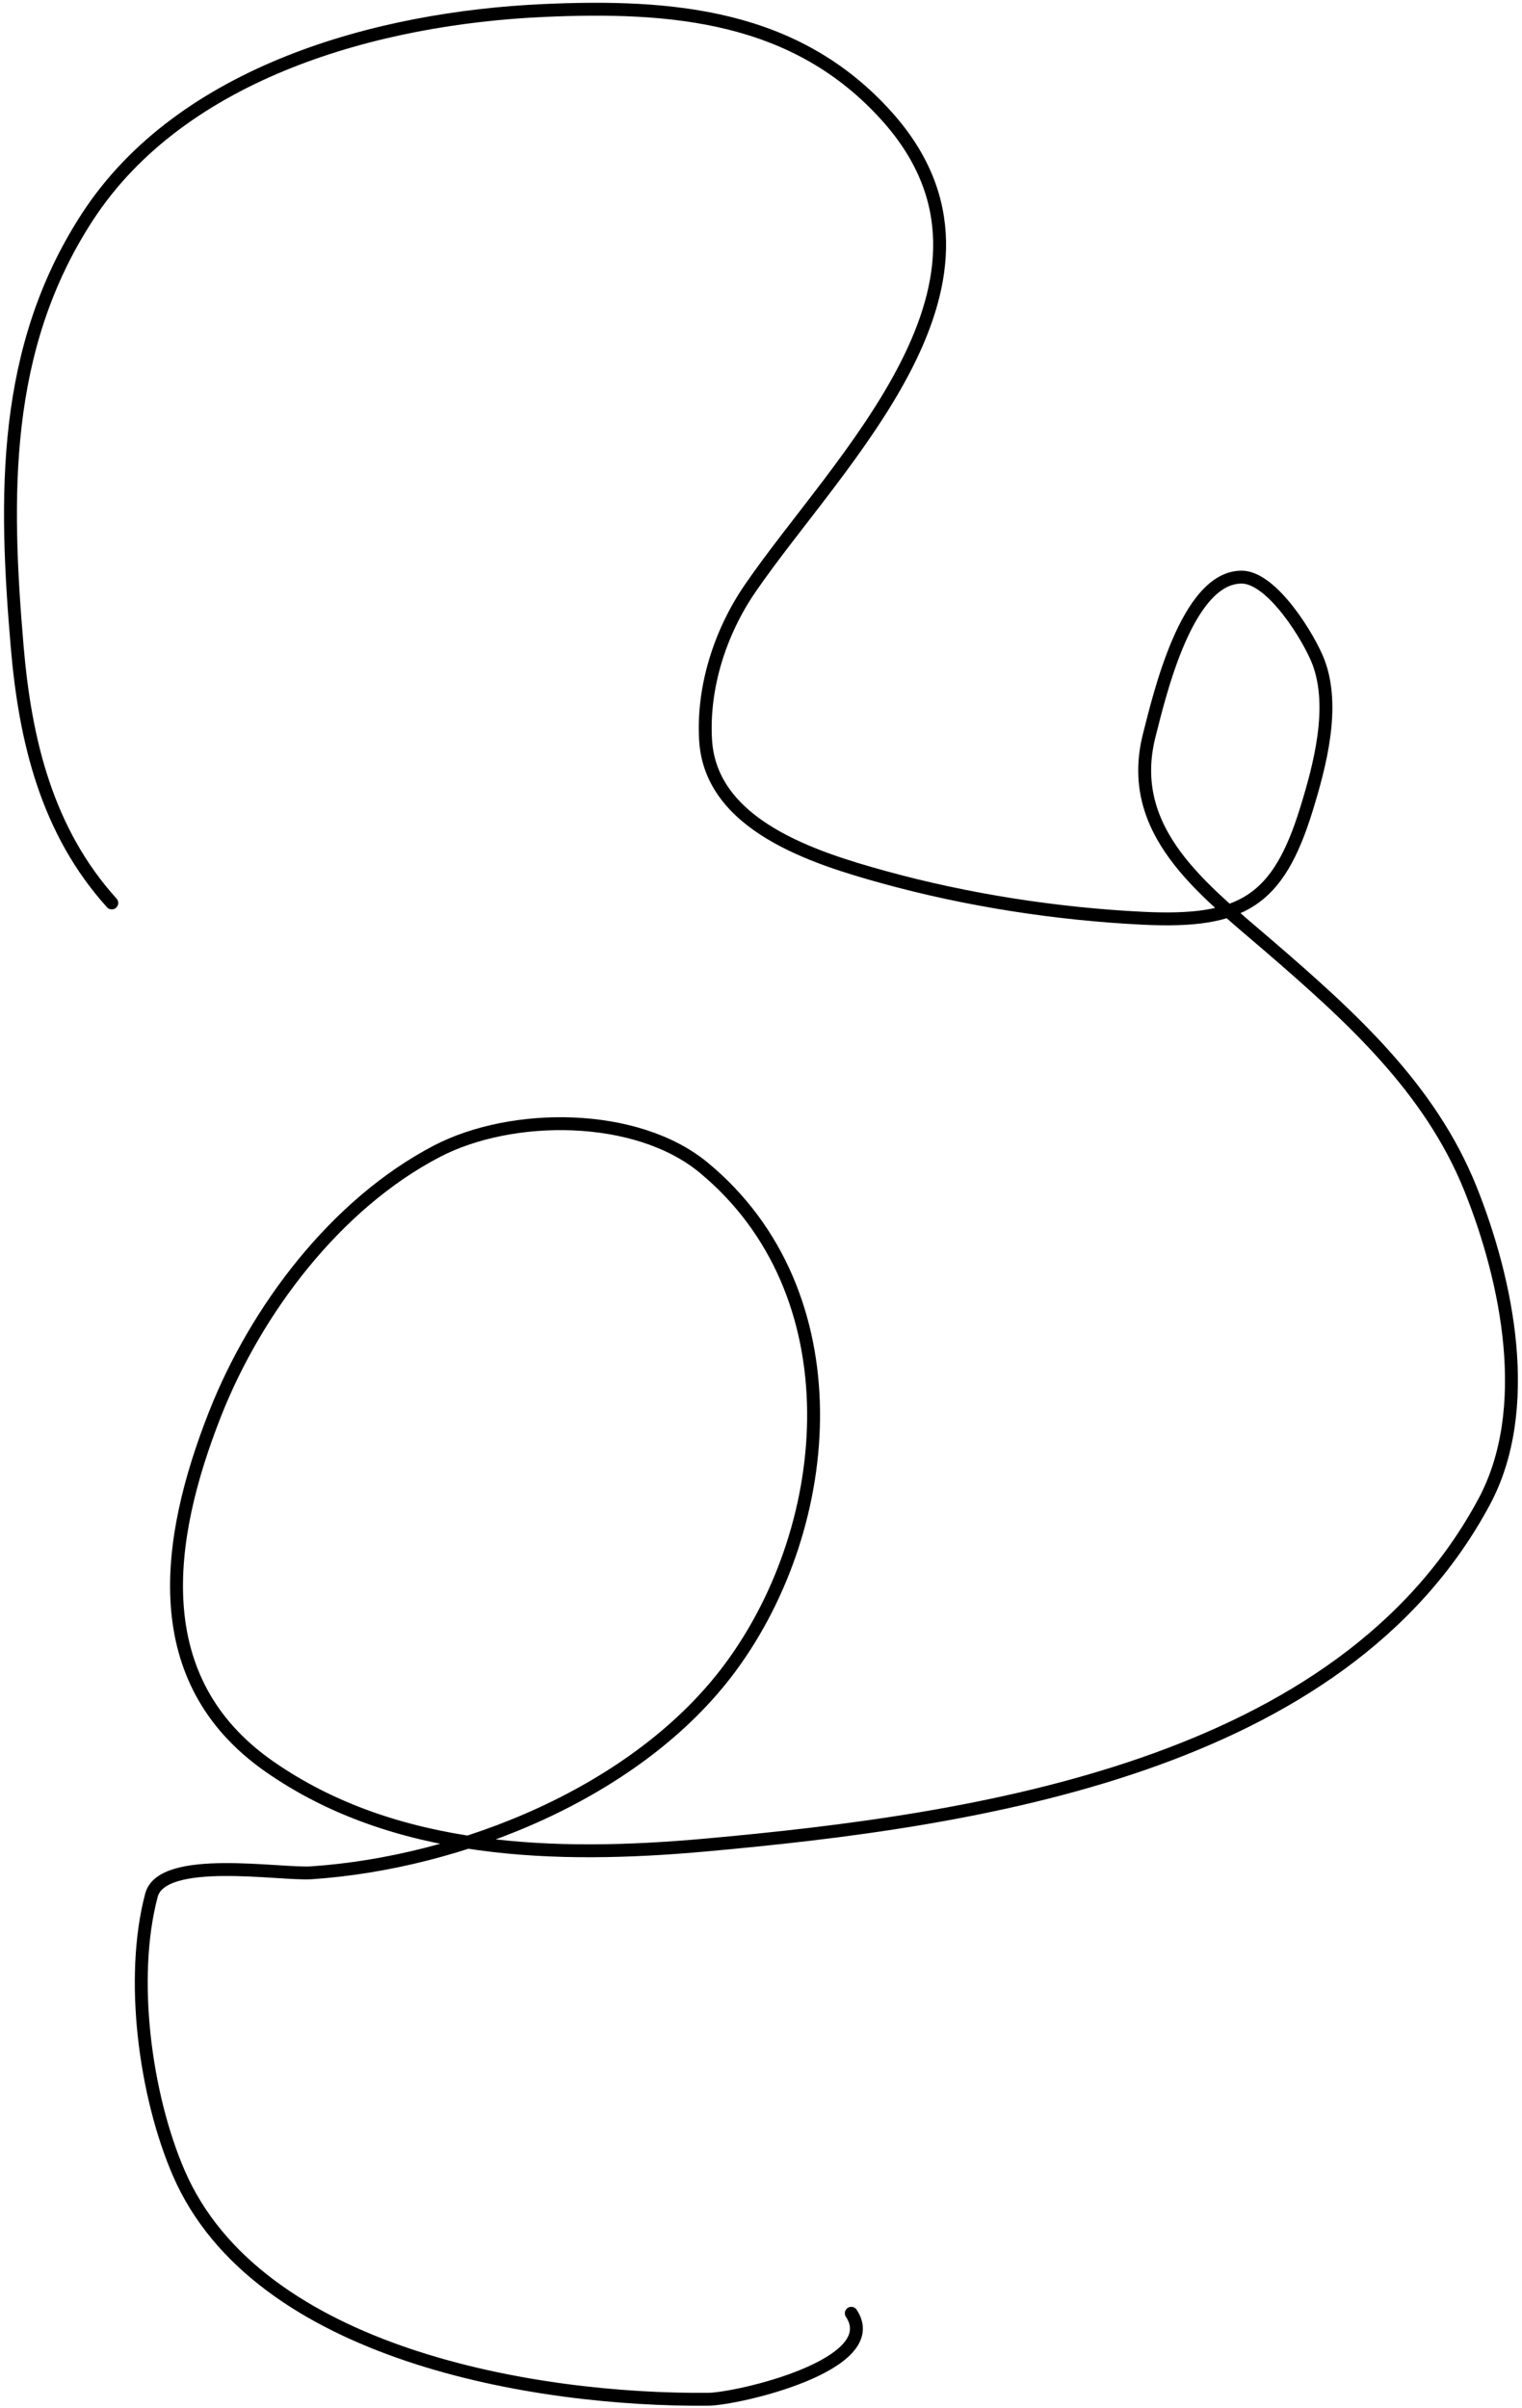 <svg width="354" height="560" viewBox="0 0 354 560" fill="none" xmlns="http://www.w3.org/2000/svg">
<path d="M26 210C10.947 193.334 5.868 172.371 4 150.445C1.011 115.368 0.365 81.11 20.333 50.444C42.424 16.519 88.165 4.161 126.444 2.445C156.409 1.101 185.188 3.478 206.333 27.111C240.213 64.977 195.022 106.866 174.444 136.889C167.51 147.006 163.387 159.808 164.111 172.111C165.281 192.004 189.426 199.546 205.556 204C224.916 209.346 245.707 212.566 265.778 213.556C288.956 214.698 297.293 209.548 303.889 188.111C306.985 178.047 310.611 164.467 306.667 154C304.63 148.594 295.962 134.222 288.778 134.222C275.957 134.222 269.594 162.106 267.333 170.889C261.548 193.362 279.878 206.858 295.111 220C313.901 236.211 332.556 252.923 342 276.444C350.644 297.972 356.725 327.731 345.222 349.222C312.114 411.082 226.981 423.443 164 429.111C129.549 432.212 91.854 431.287 62.556 410.778C33.951 390.755 38.436 358.264 50 328.889C59.558 304.608 78.103 280.037 101.556 267.778C119.038 258.639 148.035 258.629 163.667 271.556C198.881 300.675 194.541 354.425 169.889 387.778C148.395 416.858 107.101 433.21 72.444 435.556C65.172 436.048 37.727 431.315 35.222 440.778C30.109 460.095 33.763 487.262 41.556 505.333C59.851 547.762 124.836 558.346 164.667 558C171.559 557.94 205.989 549.983 198 538" stroke="black" stroke-width="3" stroke-linecap="round"/>
</svg>
